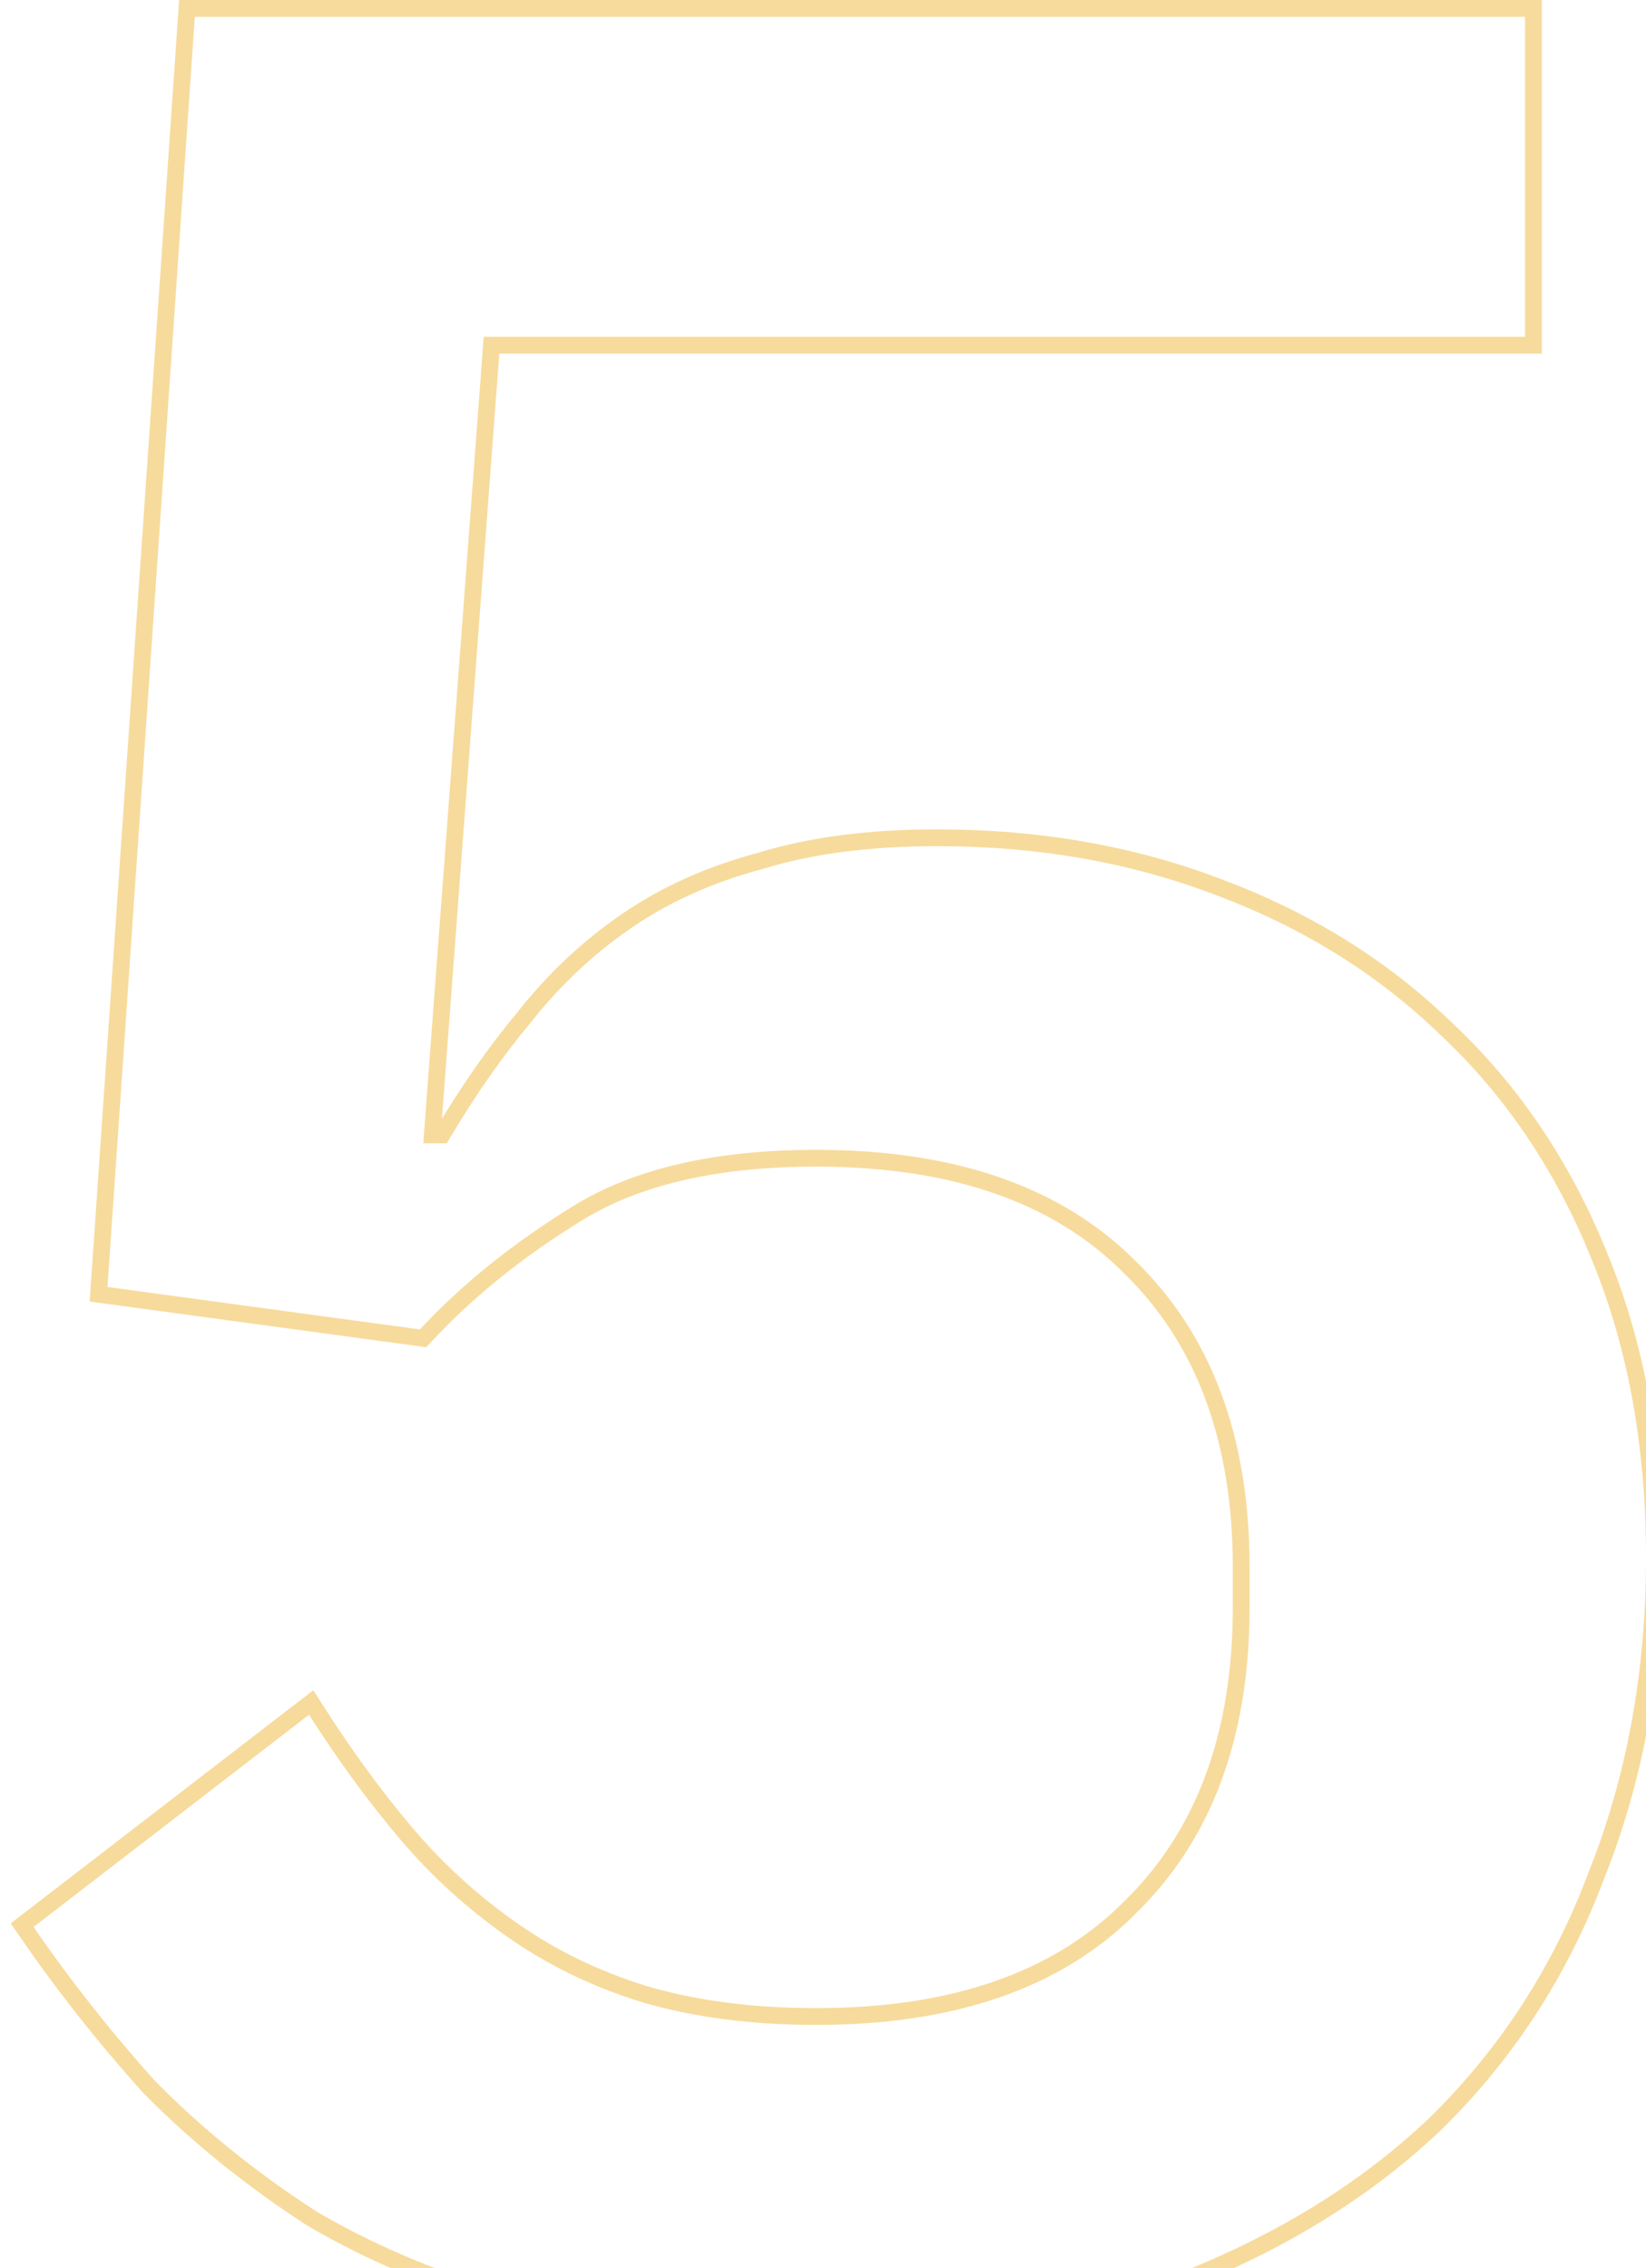 <svg width="98" height="135" viewBox="0 0 98 135" fill="none" xmlns="http://www.w3.org/2000/svg">
<path opacity="0.5" d="M90.8 20.548H91.3V20.048V1V0.5H90.8H11.6H11.133L11.101 0.966L5.901 76.574L5.869 77.041L6.333 77.104L24.933 79.631L25.189 79.665L25.366 79.476C27.864 76.792 30.895 74.358 34.461 72.176C37.956 70.037 42.655 68.945 48.6 68.945C56.779 68.945 62.968 71.123 67.246 75.407L67.251 75.412C71.667 79.703 73.9 85.651 73.9 93.324V95.656C73.9 103.329 71.667 109.278 67.251 113.568L67.246 113.573C62.968 117.858 56.779 120.035 48.6 120.035C44.773 120.035 41.356 119.586 38.345 118.696C35.46 117.804 32.842 116.531 30.487 114.878C28.122 113.218 26.02 111.303 24.181 109.133C22.331 106.949 20.544 104.506 18.822 101.802L18.528 101.341L18.095 101.674L1.695 114.308L1.32 114.597L1.588 114.987C3.734 118.116 6.147 121.178 8.827 124.173L8.835 124.182L8.843 124.19C11.671 127.068 14.9 129.683 18.528 132.034L18.537 132.039L18.546 132.045C22.322 134.273 26.629 136.038 31.464 137.343C36.319 138.784 41.9 139.5 48.2 139.5C56.113 139.5 63.172 138.392 69.369 136.166L69.374 136.164C75.695 133.812 81.021 130.605 85.343 126.536L85.343 126.536L85.349 126.53C89.668 122.332 92.908 117.347 95.067 111.58C97.358 105.816 98.5 99.534 98.5 92.741C98.5 86.08 97.425 80.118 95.263 74.865C93.106 69.493 90.067 64.962 86.145 61.28C82.36 57.603 77.835 54.782 72.577 52.817C67.448 50.85 61.854 49.869 55.8 49.869C51.769 49.869 48.253 50.325 45.262 51.249C42.283 52.039 39.633 53.227 37.317 54.816C35.01 56.399 32.975 58.31 31.212 60.55C29.512 62.583 27.881 64.919 26.315 67.556H25.739L29.264 20.548H90.8Z" stroke="#F1B83B"/>
</svg>
